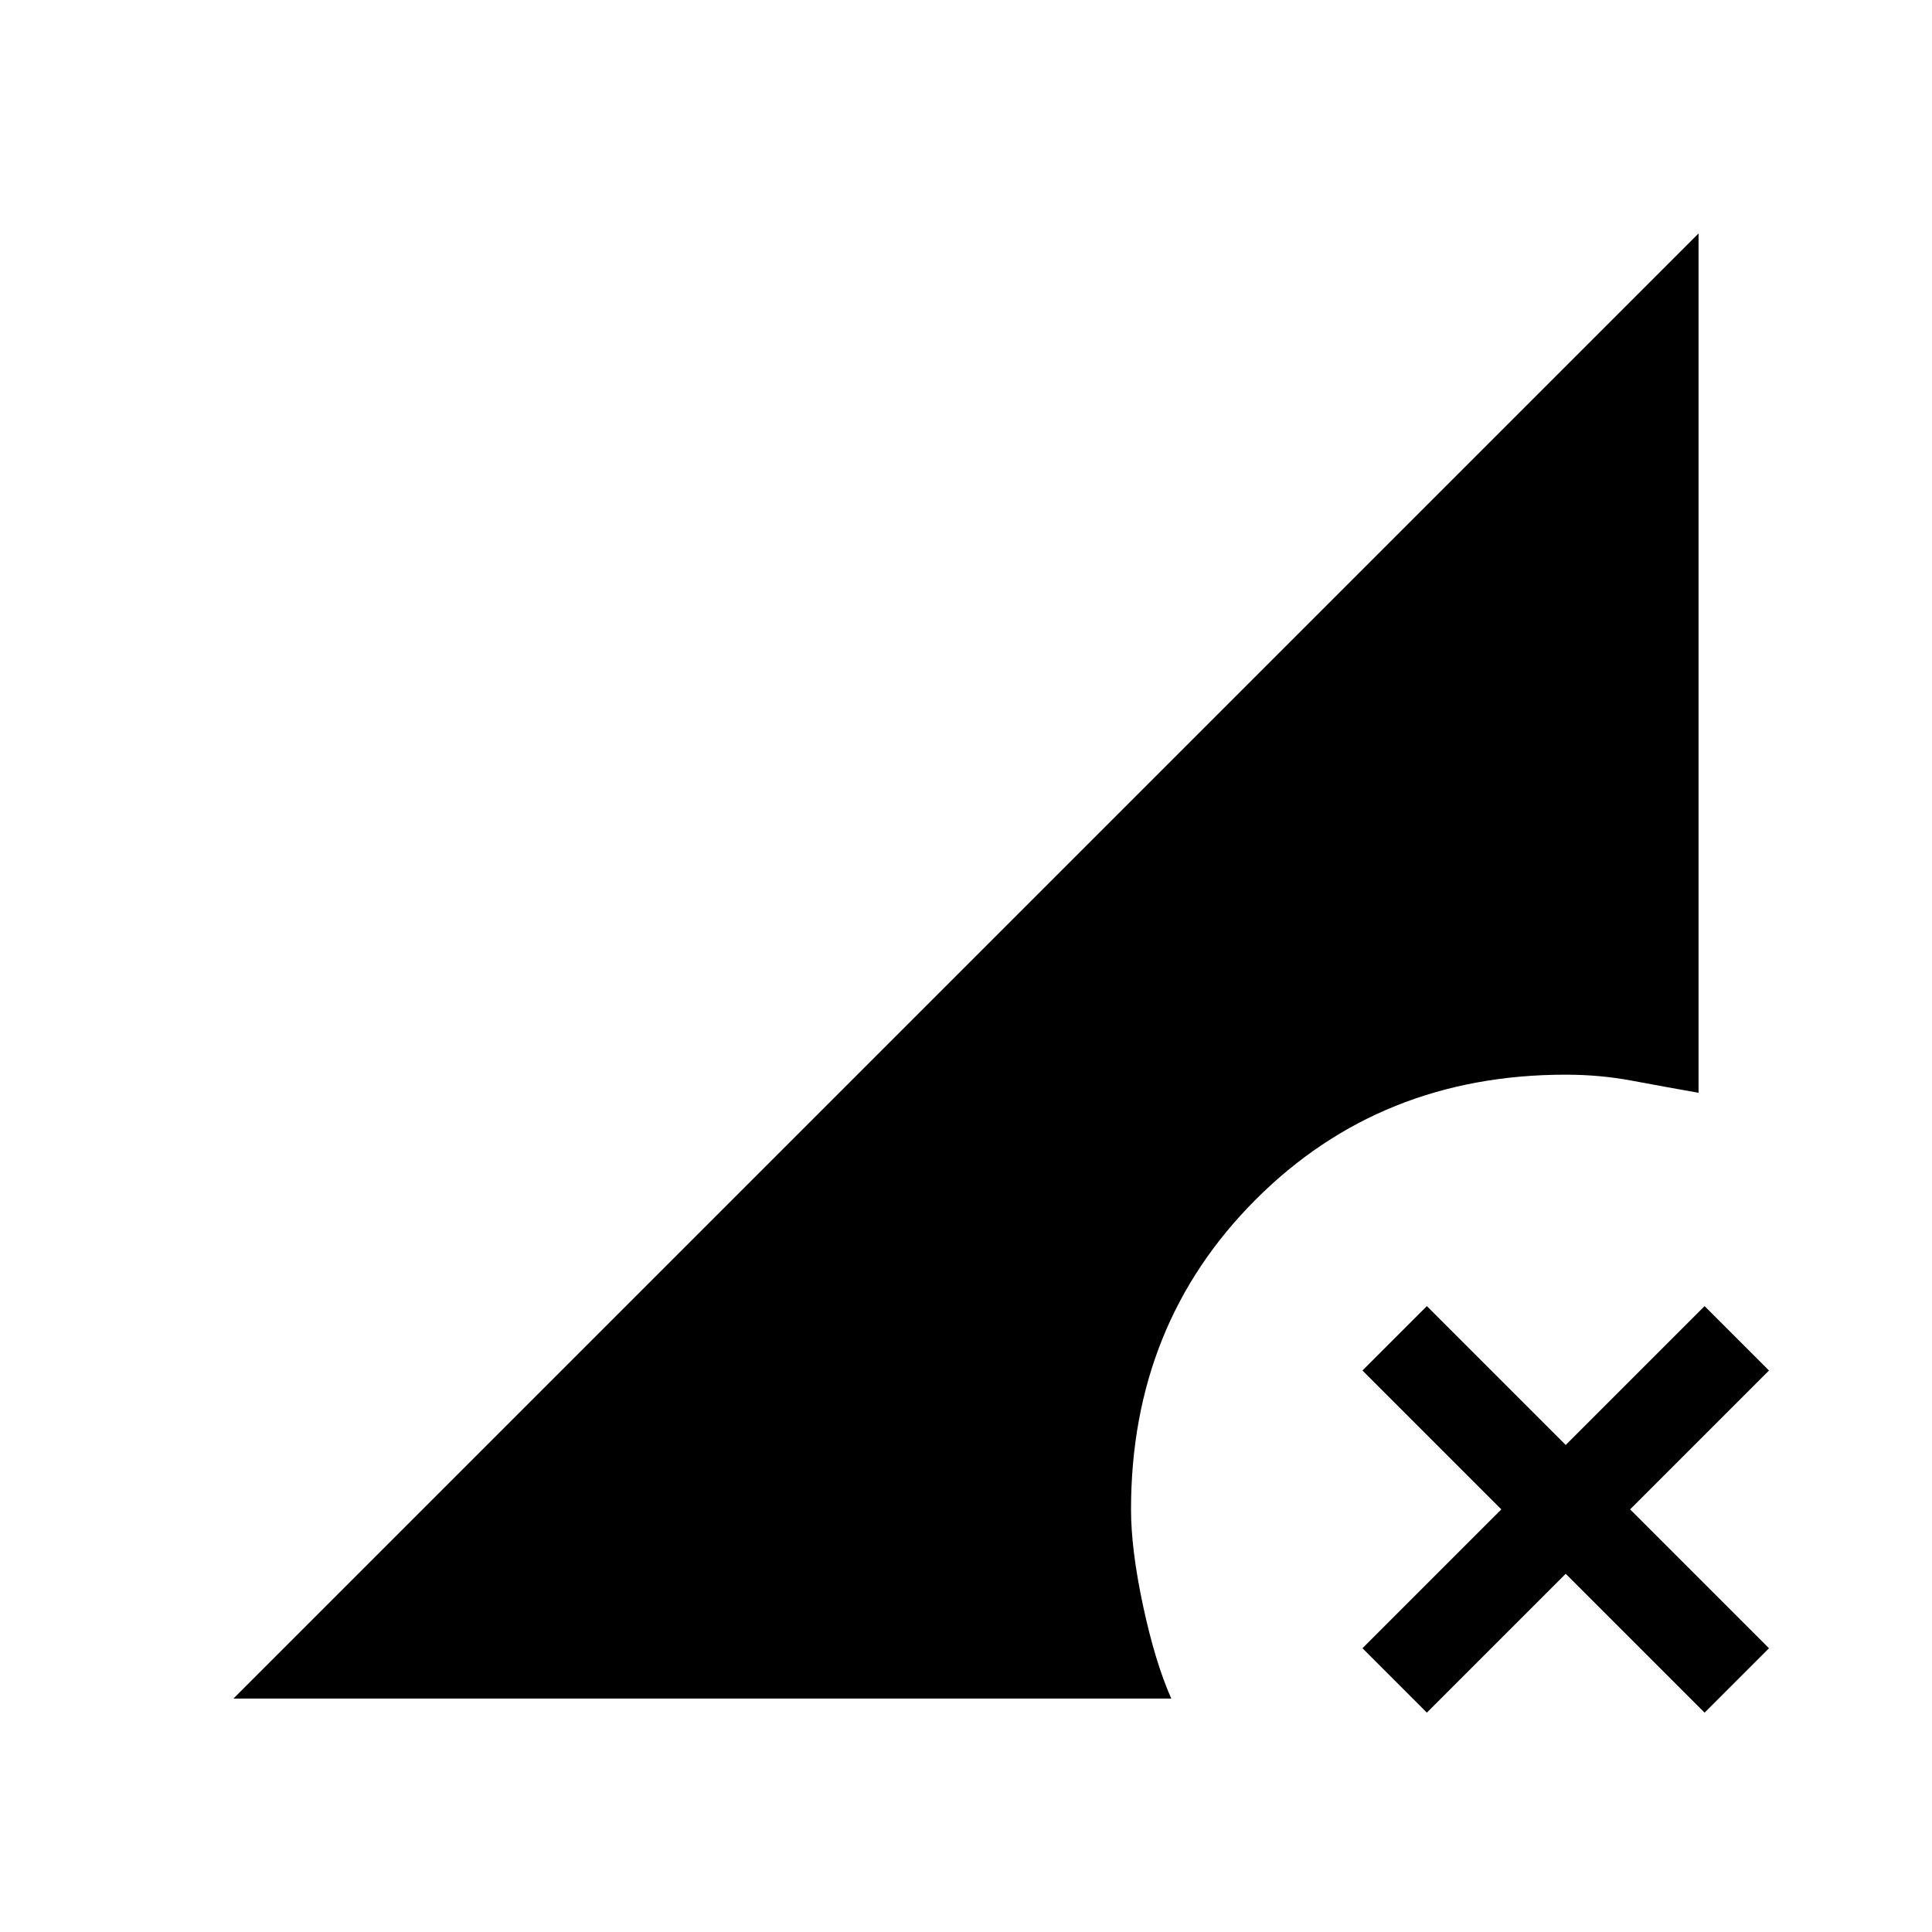 <svg xmlns="http://www.w3.org/2000/svg" height="20" viewBox="0 -960 960 960" width="20"><path d="m709-109-32-32 69-69-69-69 32-32 69 69 69-69 32 32-69 69 69 69-32 32-69-69-69 69Zm-593-7 728-728v427q-17-3-33-6t-33-3q-92 0-154 62t-62 154q0 20 6 48t14 46H116Z"/></svg>